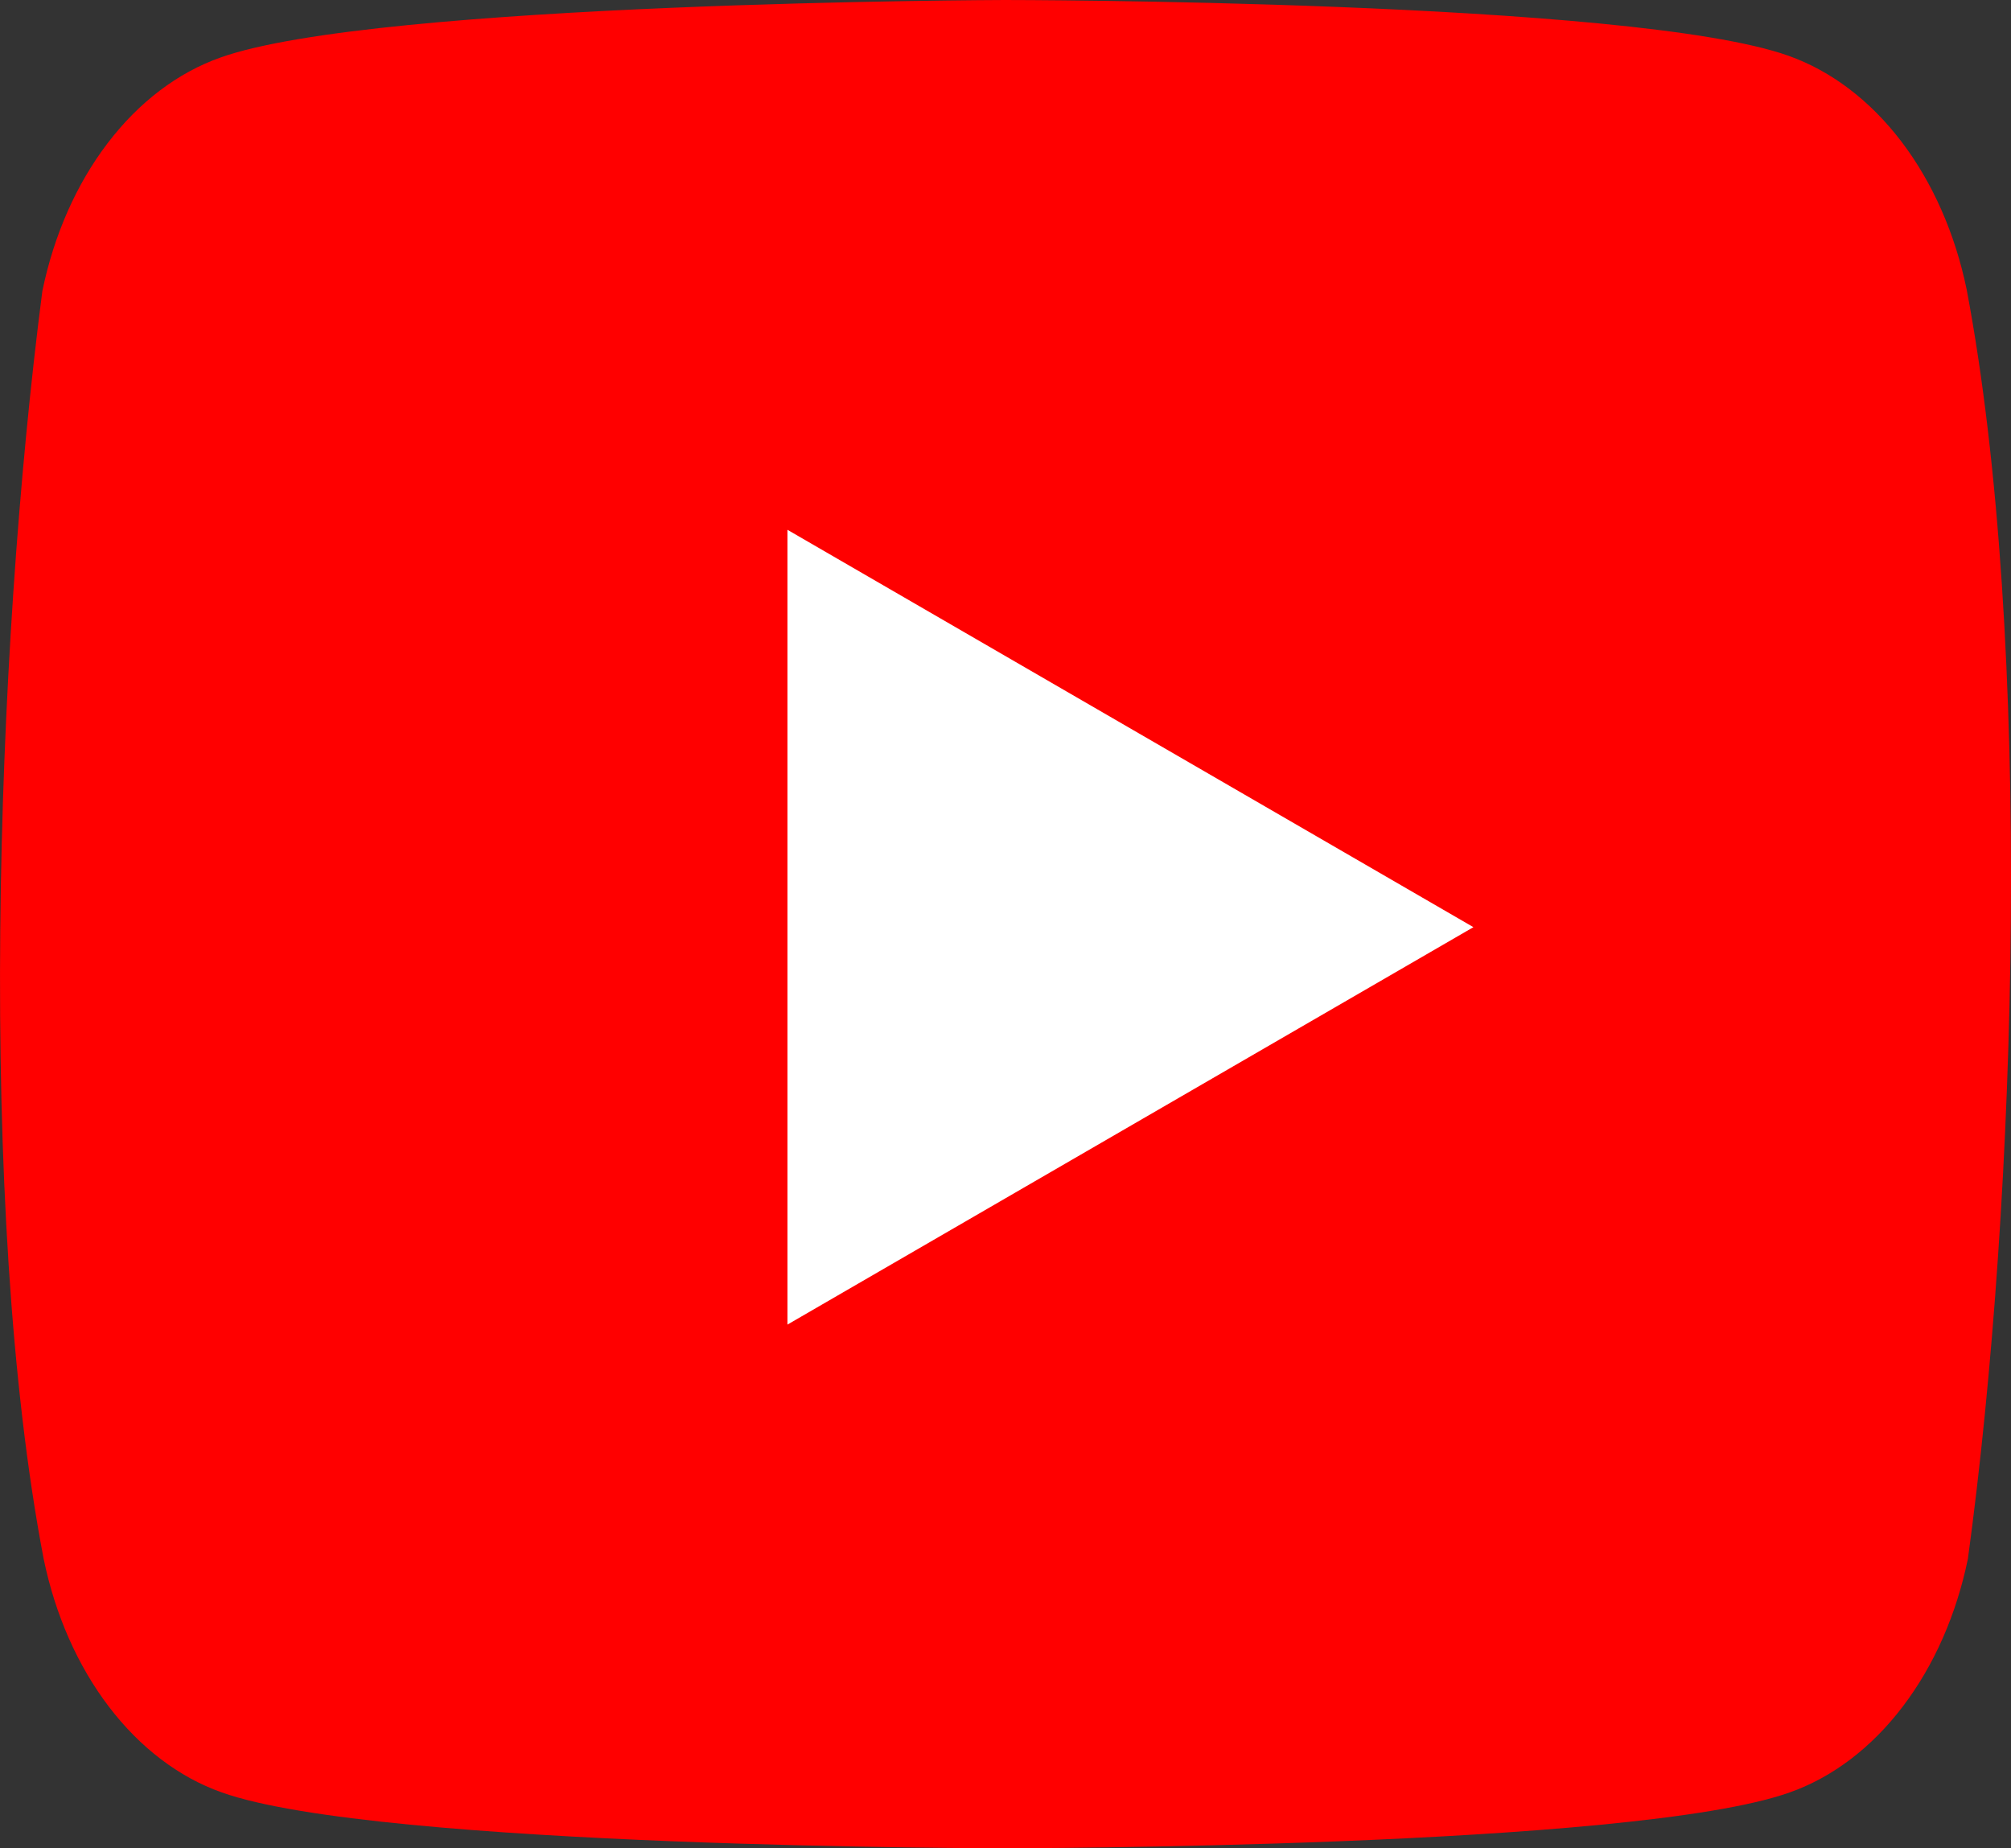 <svg width="37" height="34" viewBox="0 0 37 34" fill="none" xmlns="http://www.w3.org/2000/svg">
<rect x="0" y="0" width="37" height="34" fill="#333333" stroke="none"/>
<path d="M36.184 5.324C35.971 4.295 35.557 3.357 34.983 2.603C34.408 1.849 33.693 1.306 32.909 1.027C30.038 0 18.482 0 18.482 0C18.482 0 6.925 0.031 4.054 1.059C3.269 1.337 2.554 1.88 1.98 2.634C1.405 3.388 0.991 4.326 0.779 5.356C-0.089 12.05 -0.426 22.25 0.803 28.676C1.015 29.705 1.429 30.643 2.004 31.397C2.578 32.151 3.293 32.694 4.077 32.972C6.949 34 18.505 34 18.505 34C18.505 34 30.061 34 32.932 32.972C33.717 32.694 34.432 32.151 35.006 31.397C35.581 30.643 35.995 29.705 36.207 28.676C37.123 21.972 37.406 11.778 36.184 5.324Z" fill="#FF0000"/>
<path d="M14.488 24.367L27.109 17.056L14.488 9.746V24.367Z" fill="white"/>
</svg>
